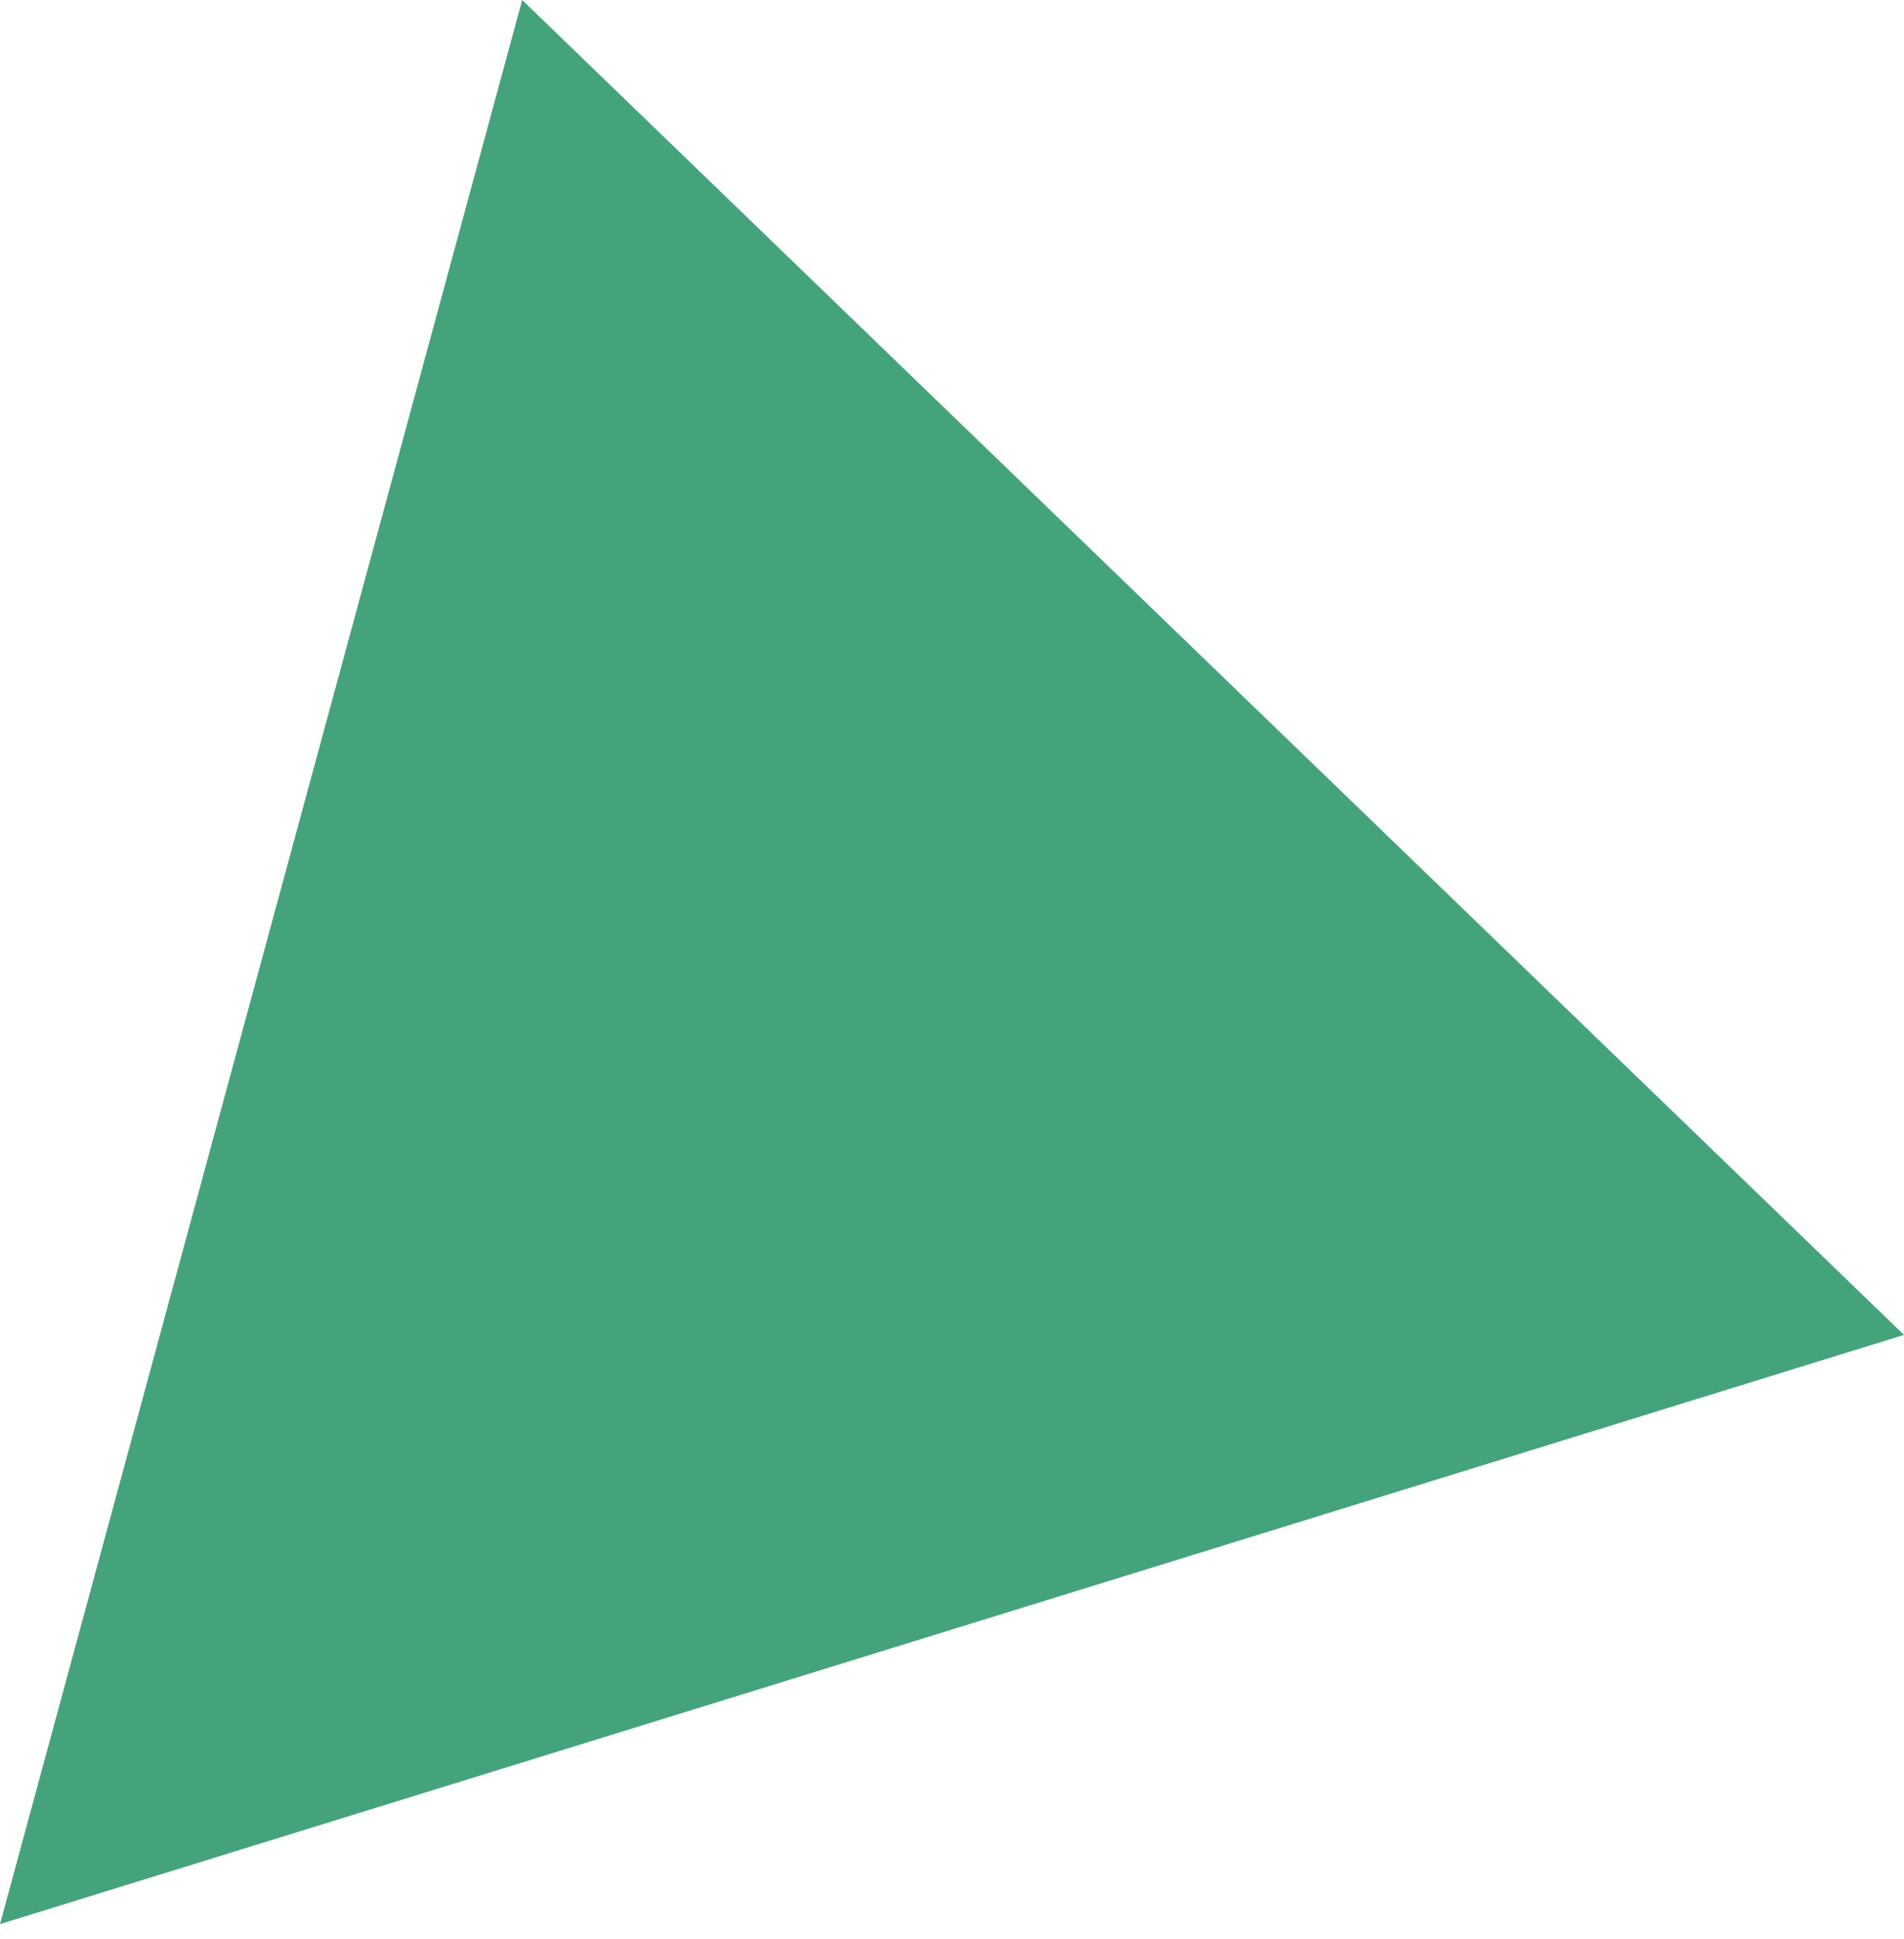 <svg width="55" height="56" viewBox="0 0 55 56" fill="none" xmlns="http://www.w3.org/2000/svg">
<path fill-rule="evenodd" clip-rule="evenodd" d="M2.35052e-05 55.56L15.084 -8.10462e-06L55 38.546L2.35052e-05 55.56Z" fill="#45A37C"/>
</svg>
